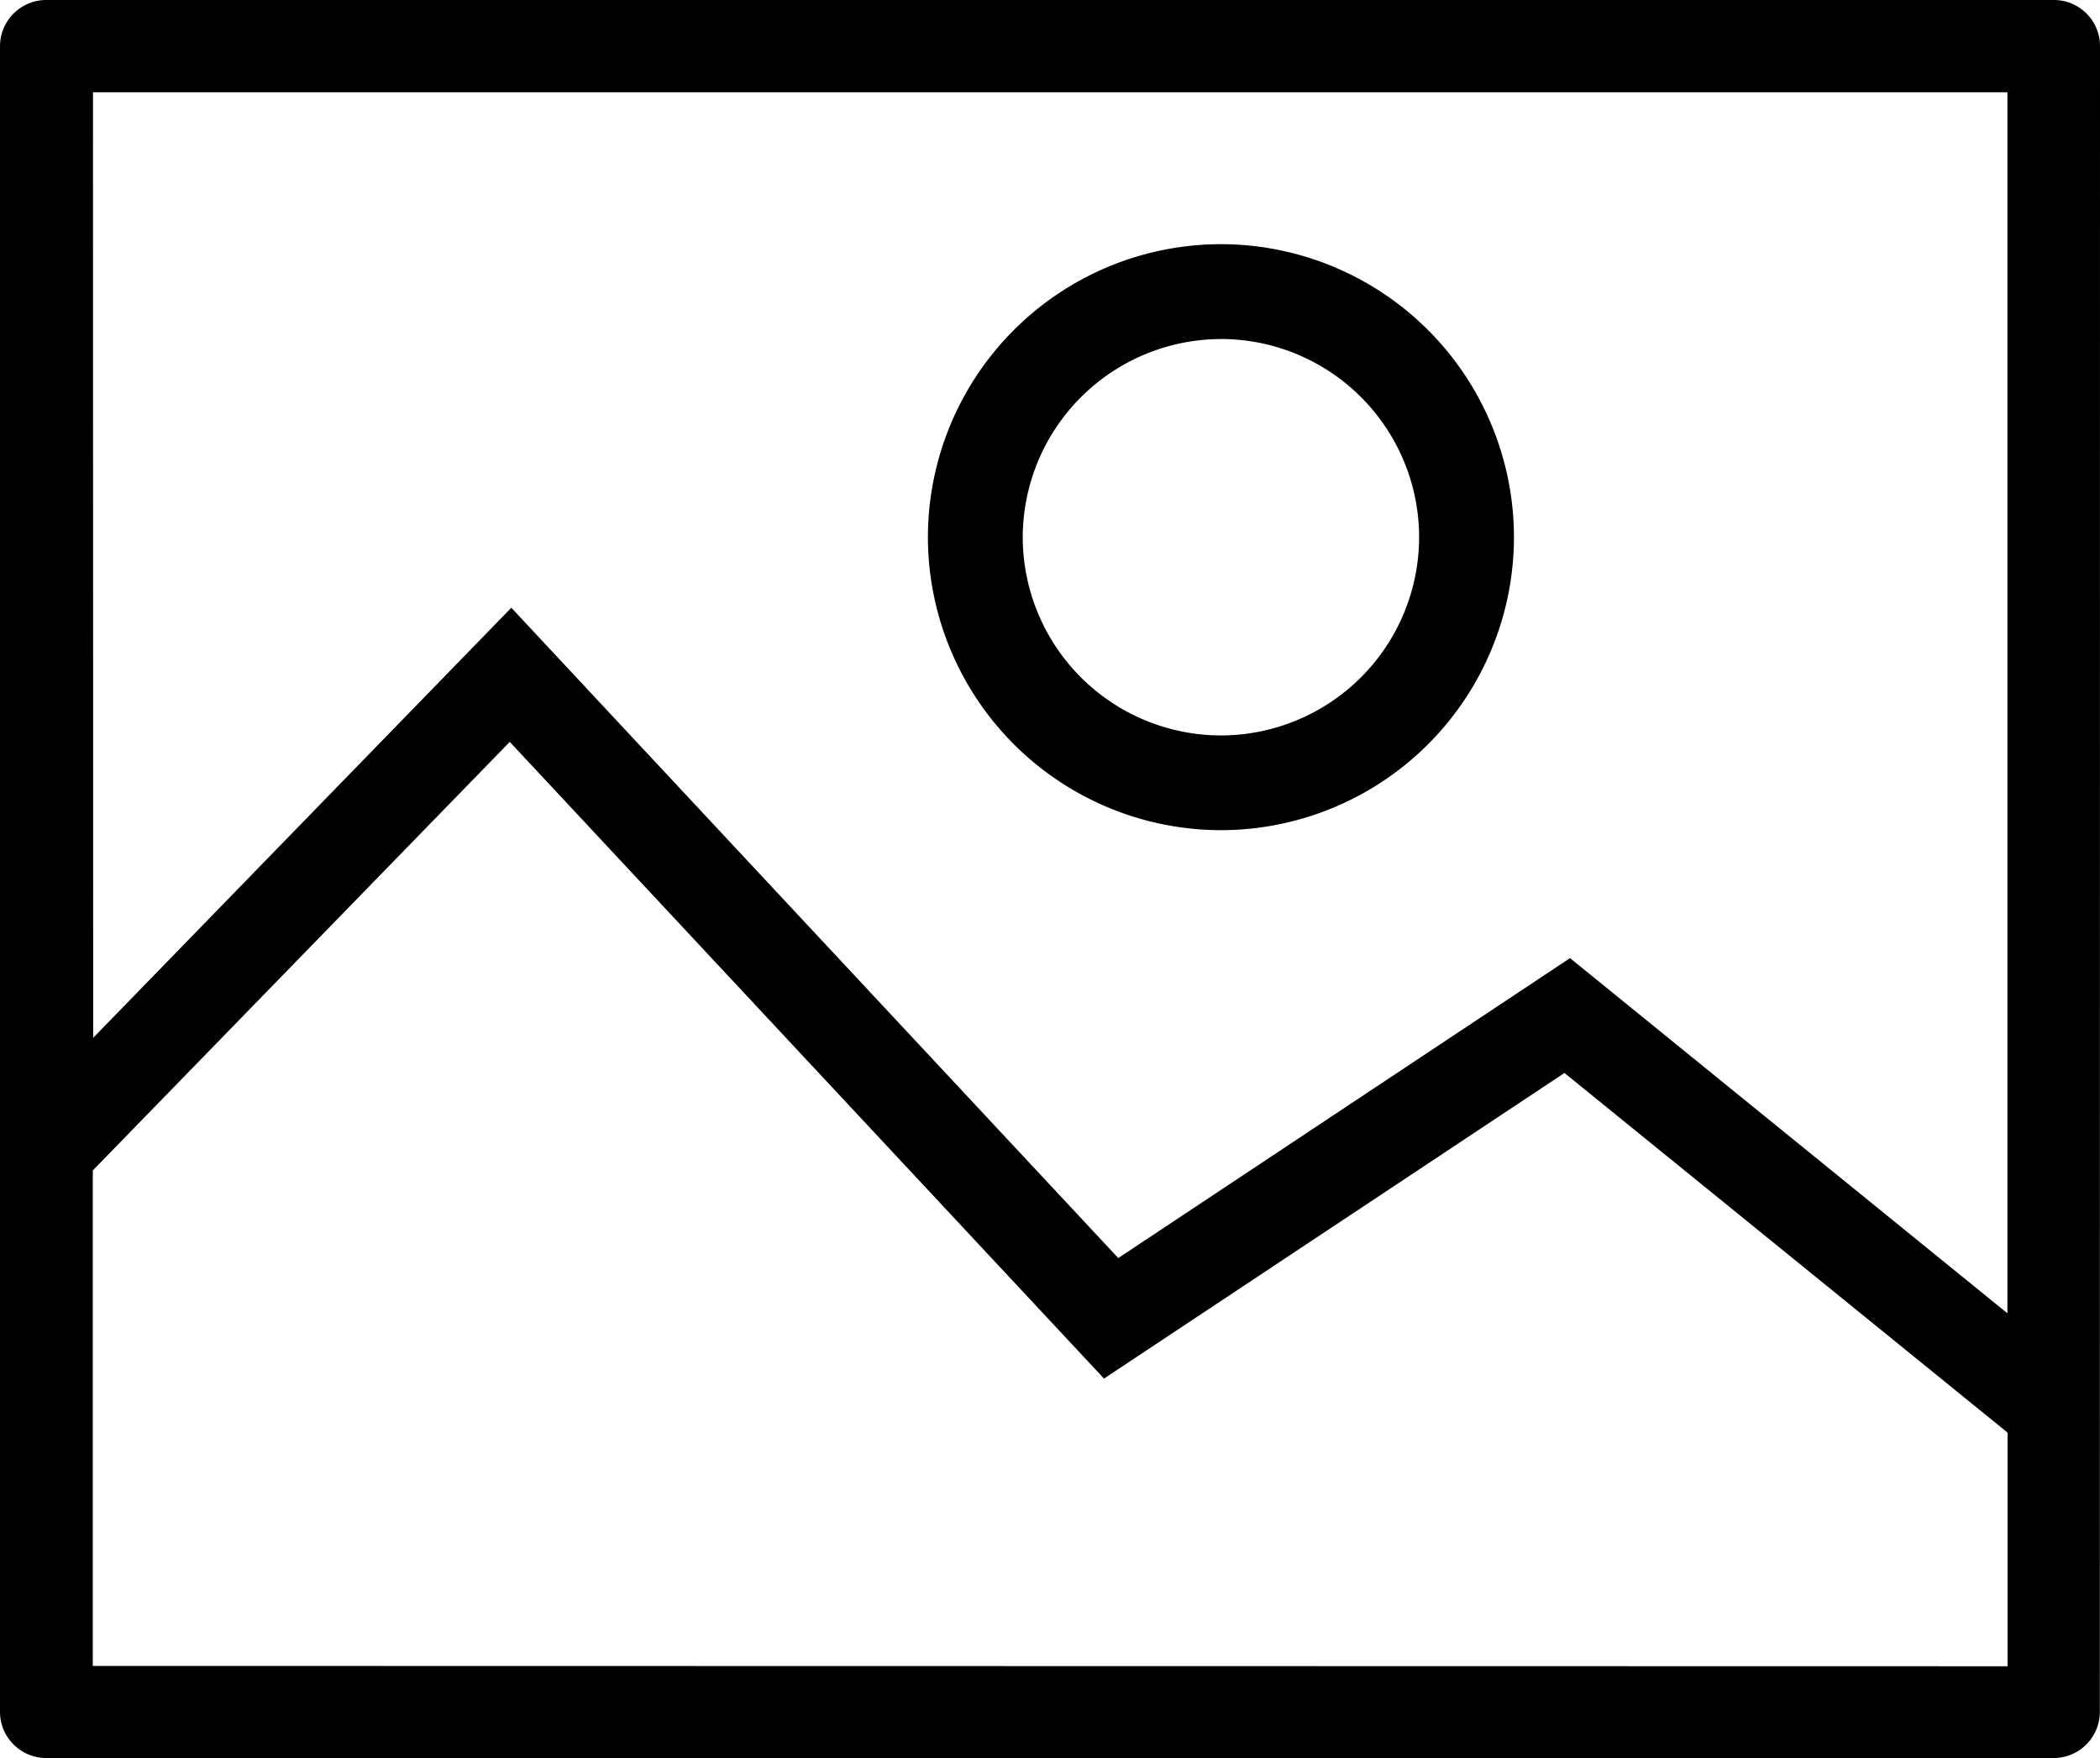 <svg width="43" height="36" viewBox="0 0 43 36" xmlns="http://www.w3.org/2000/svg"><title>Icon/Image</title><g fill="none" fill-rule="evenodd"><path d="M-9-12h60v60H-9z"/><g fill="#000"><path d="M42.055 0H.948A.947.947 0 0 0 0 .945v34.11c0 .523.427.945.948.945h41.1a.947.947 0 0 0 .949-.945L43 .942A.944.944 0 0 0 42.055 0zm-.951 1.89v25.003l-8.956-7.273-9.25 6.142L10.47 12.445l-8.562 8.807L1.904 1.89h39.2zM1.9 34.11V23.968l8.538-8.776 12.168 13.038 9.428-6.258 9.073 7.364v4.785L1.9 34.114v-.003z"/><path d="M25.002 17A6.006 6.006 0 0 0 31 10.998 6.005 6.005 0 0 0 25.002 5 6.006 6.006 0 0 0 19 10.998 6.008 6.008 0 0 0 25.002 17zm0-10.058A4.062 4.062 0 0 1 29.058 11a4.063 4.063 0 0 1-4.056 4.06 4.064 4.064 0 0 1-4.06-4.06 4.067 4.067 0 0 1 4.06-4.057z"/></g></g></svg>